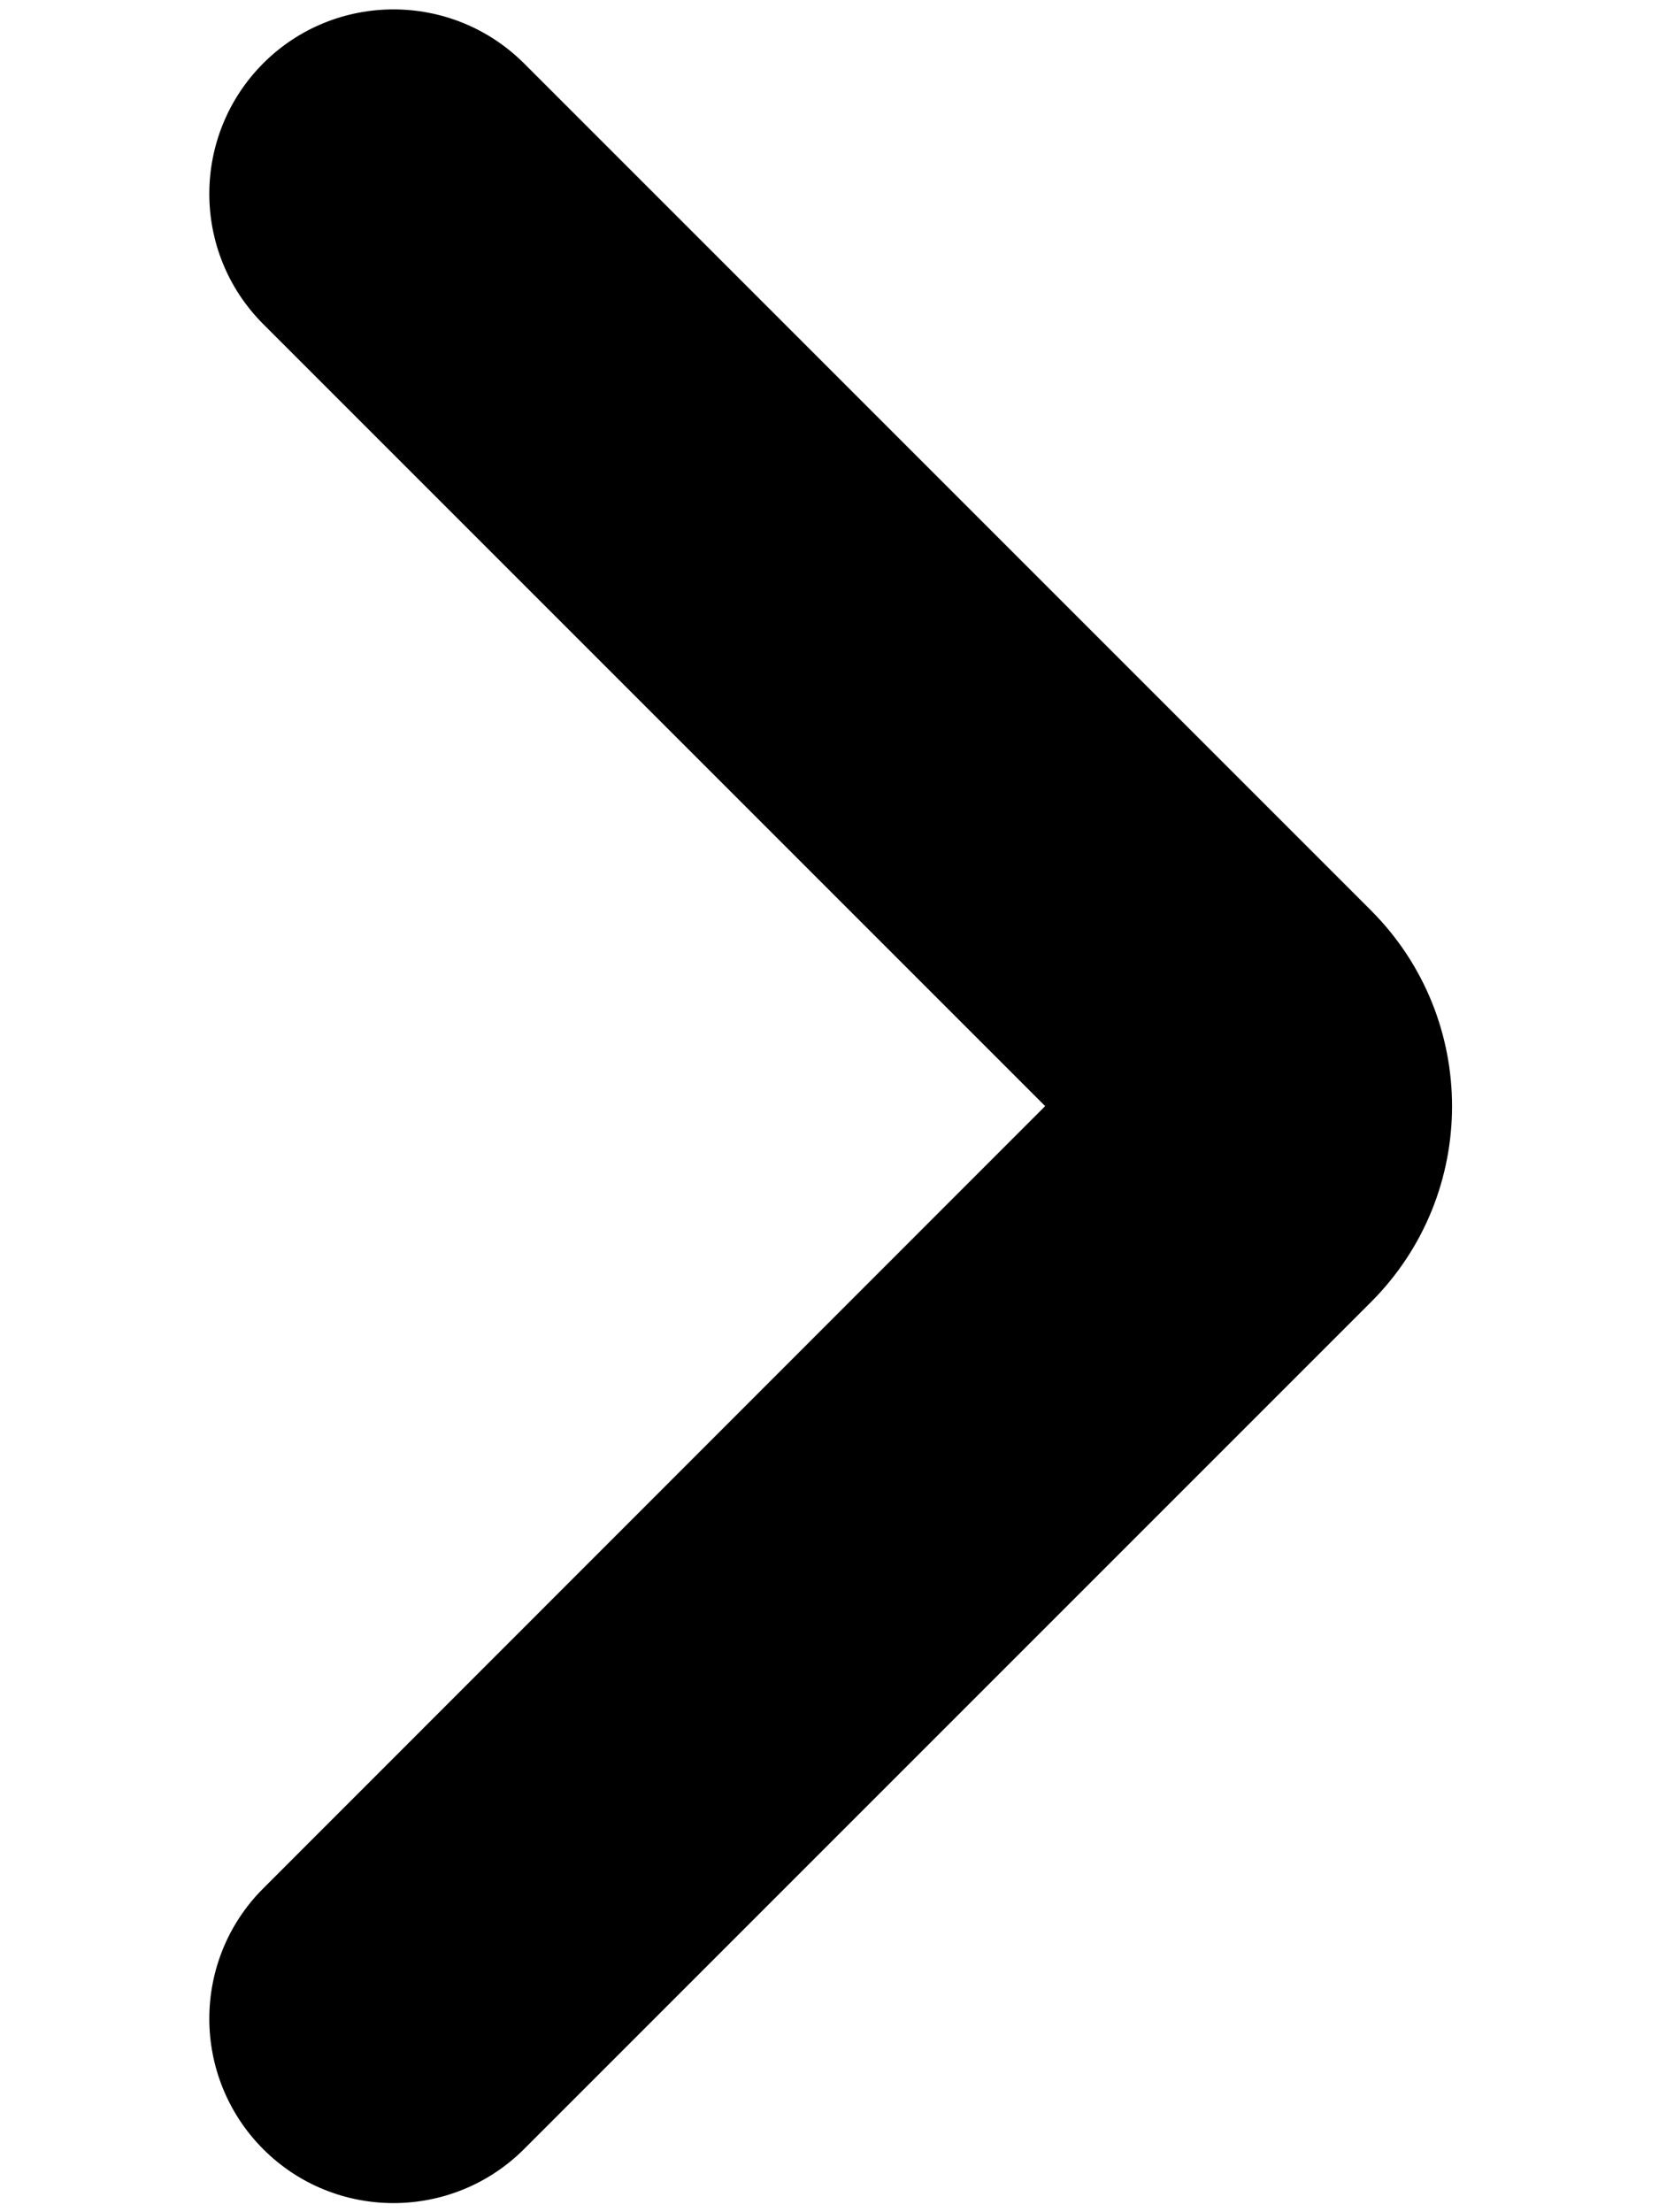 <svg width="6" height="8" viewBox="0 0 6 8" fill="none" xmlns="http://www.w3.org/2000/svg">
    <path
        d="M3.78 4L0.952 1.172C0.692 0.912 0.692 0.49 0.952 0.229C1.212 -0.031 1.634 -0.031 1.895 0.229L4.959 3.293C5.349 3.684 5.349 4.317 4.959 4.708L1.895 7.772C1.634 8.032 1.212 8.032 0.952 7.772C0.692 7.511 0.692 7.089 0.952 6.829L3.78 4Z"
        fill="currentColor" />
</svg>